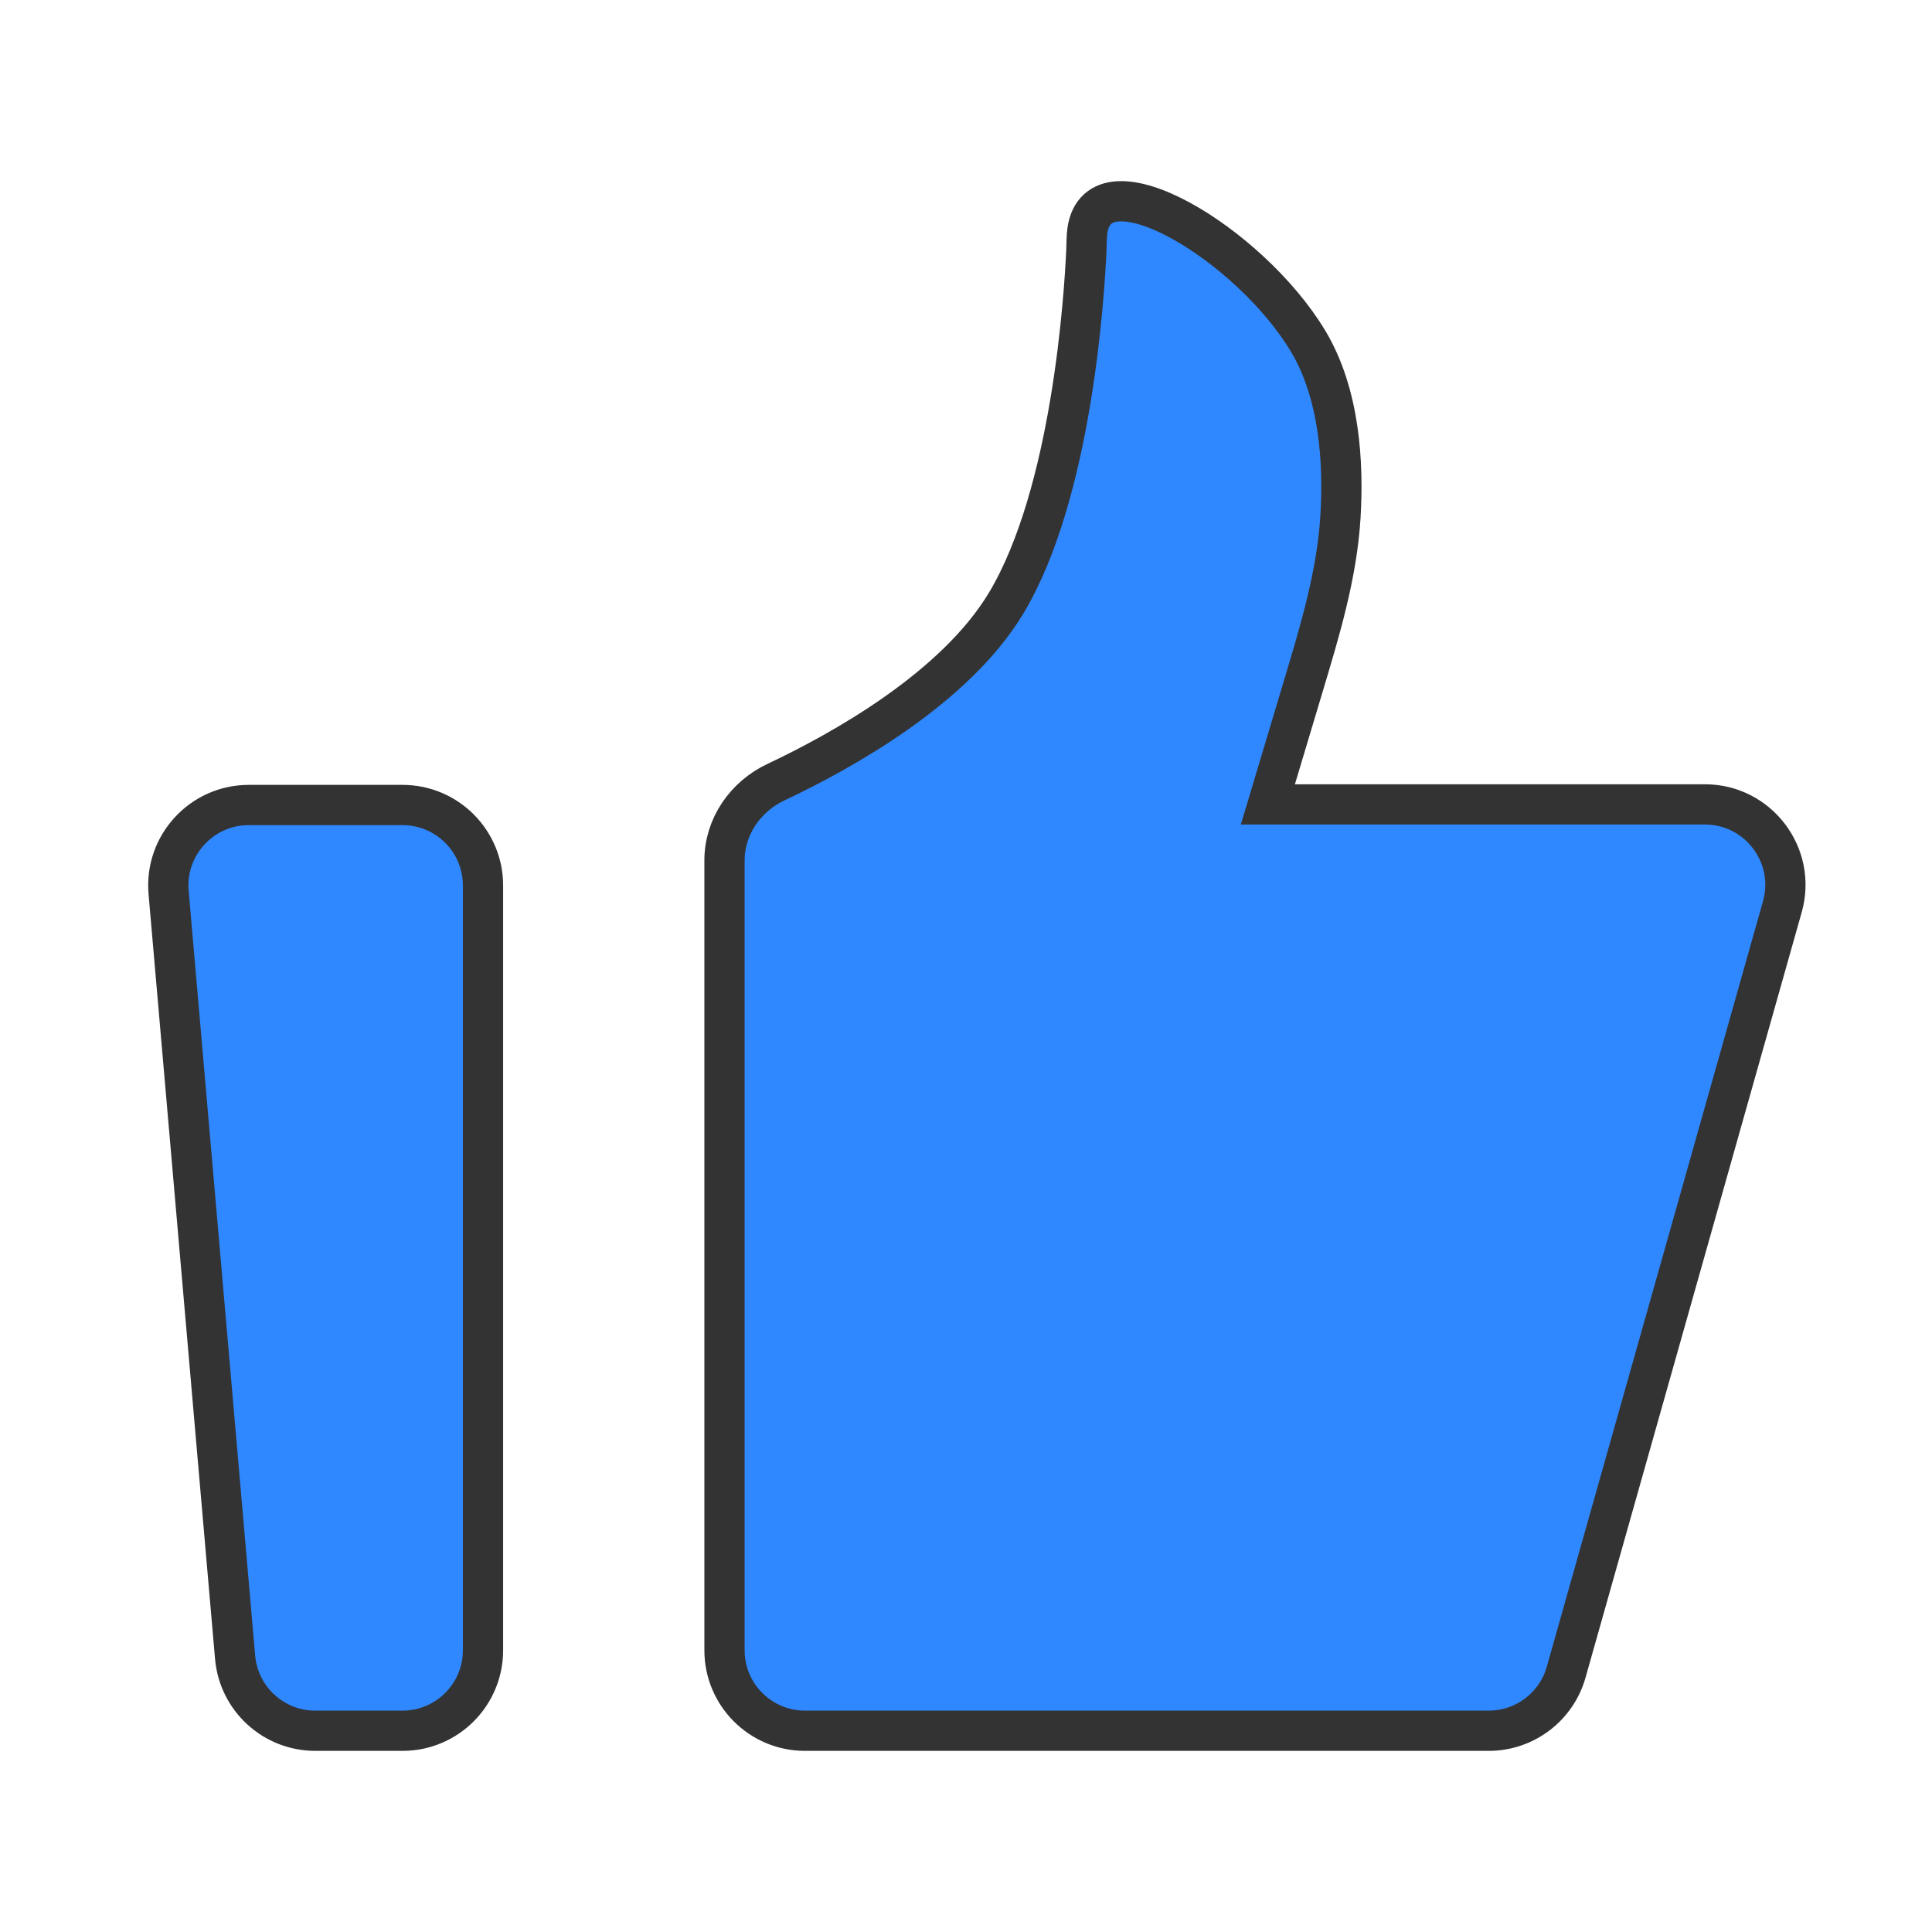 <?xml version="1.0" encoding="UTF-8"?><svg width="24" height="24" viewBox="0 0 48 48" fill="none" xmlns="http://www.w3.org/2000/svg"><path d="M4.189 22.173C4.087 21.005 5.009 20 6.181 20H10C11.105 20 12 20.895 12 22V41C12 42.105 11.105 43 10 43H7.834C6.796 43 5.931 42.207 5.841 41.173L4.189 22.173Z" fill="#2F88FF" stroke="#333" stroke-width="1" stroke-linecap="round" stroke-linejoin="miter"/><path d="M18 21.375C18 20.539 18.519 19.791 19.275 19.434C20.924 18.657 23.733 17.094 25 14.98C26.633 12.257 26.941 7.336 26.991 6.209C26.998 6.051 26.994 5.893 27.015 5.737C27.286 3.784 31.054 6.065 32.5 8.476C33.285 9.785 33.385 11.504 33.303 12.846C33.214 14.283 32.793 15.67 32.38 17.048L31.5 19.985H42.357C43.683 19.985 44.642 21.252 44.282 22.528L38.911 41.544C38.668 42.405 37.882 43 36.987 43H20C18.895 43 18 42.105 18 41V21.375Z" fill="#2F88FF" stroke="#333" stroke-width="1" stroke-linecap="round" stroke-linejoin="miter"/></svg>